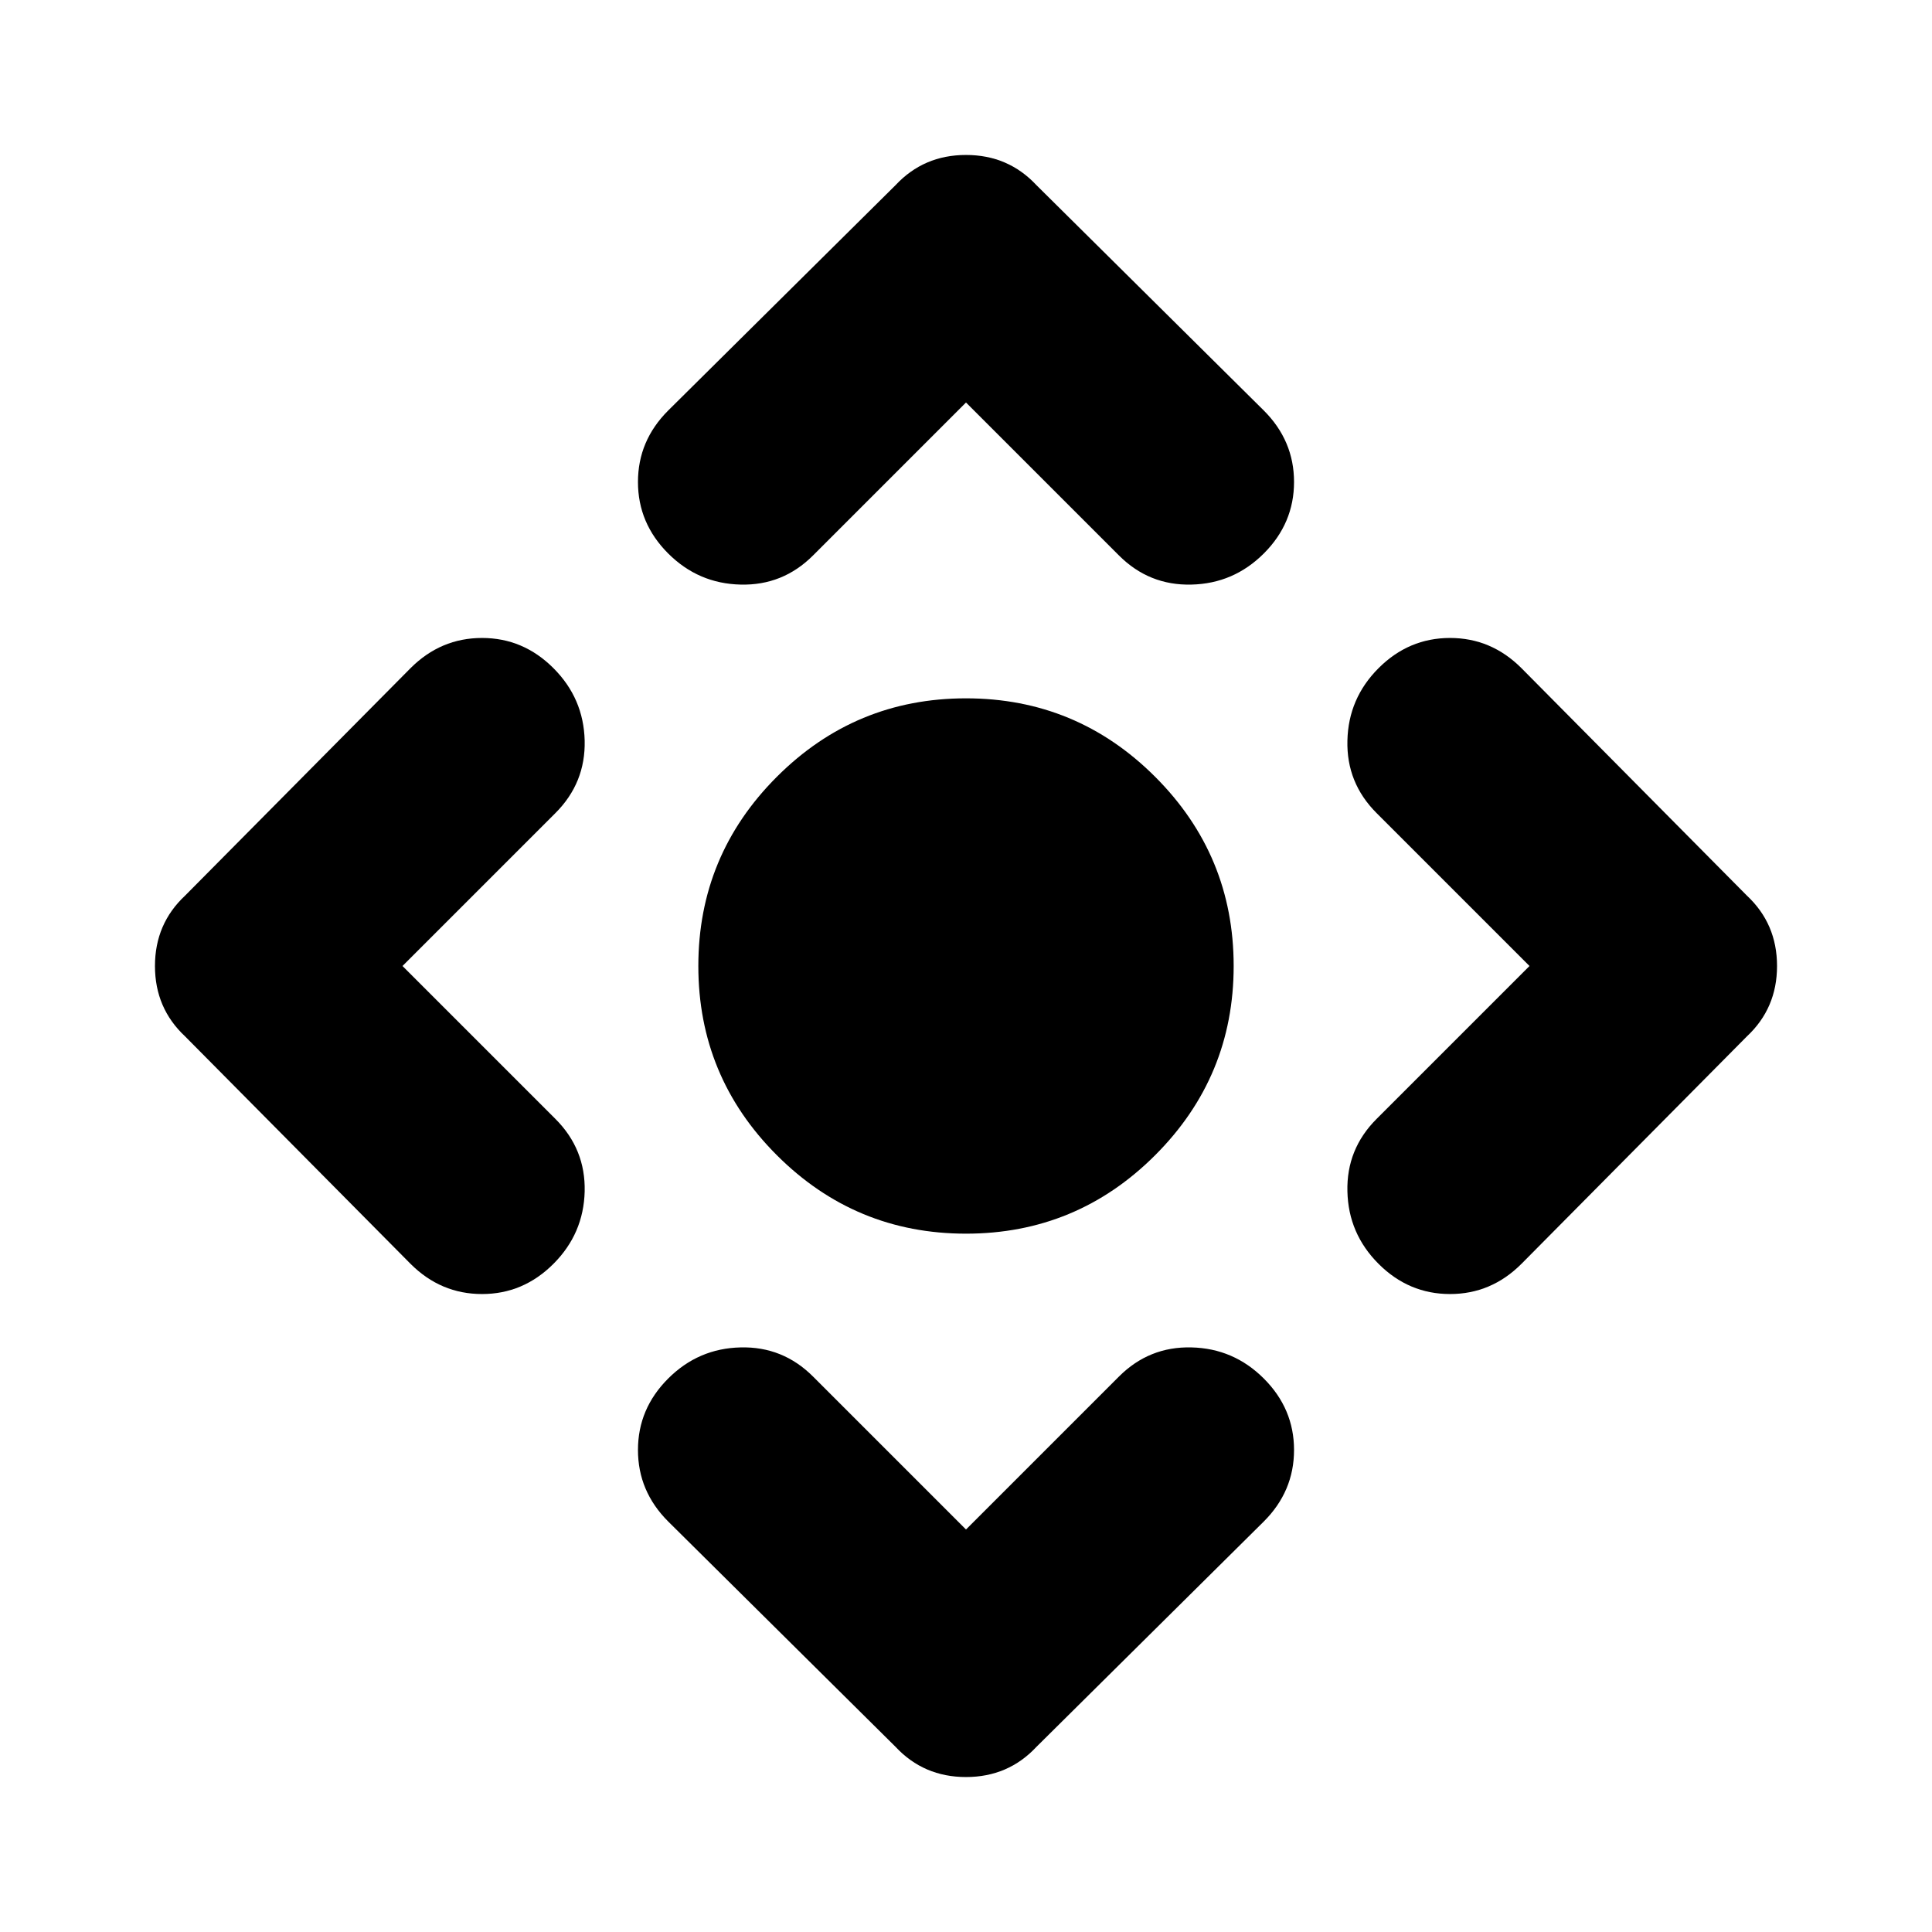 <svg xmlns="http://www.w3.org/2000/svg" height="24" width="24"><path d="M12 15.325q-1.375 0-2.35-.975-.975-.975-.975-2.35t.975-2.35q.975-.975 2.35-.975t2.35.975q.975.975.975 2.35t-.975 2.35q-.975.975-2.35.975ZM12 19l1.9-1.9q.375-.375.9-.362.525.012.9.387t.375.887q0 .513-.375.888l-2.825 2.8q-.35.375-.875.375t-.875-.375L8.3 18.9q-.375-.375-.375-.888 0-.512.375-.887t.9-.387q.525-.013.9.362Zm-7-7 1.9 1.9q.375.375.363.9-.013.525-.388.9t-.887.375q-.513 0-.888-.375l-2.8-2.825q-.375-.35-.375-.875t.375-.875L5.1 8.3q.375-.375.888-.375.512 0 .887.375t.388.9q.012.525-.363.9Zm7-7-1.9 1.9q-.375.375-.9.362-.525-.012-.9-.387t-.375-.888q0-.512.375-.887l2.825-2.8q.35-.375.875-.375t.875.375L15.7 5.1q.375.375.375.887 0 .513-.375.888t-.9.387q-.525.013-.9-.362Zm7 7-1.9-1.9q-.375-.375-.362-.9.012-.525.387-.9t.888-.375q.512 0 .887.375l2.8 2.825q.375.35.375.875t-.375.875L18.9 15.7q-.375.375-.887.375-.513 0-.888-.375t-.387-.9q-.013-.525.362-.9Z"/></svg>